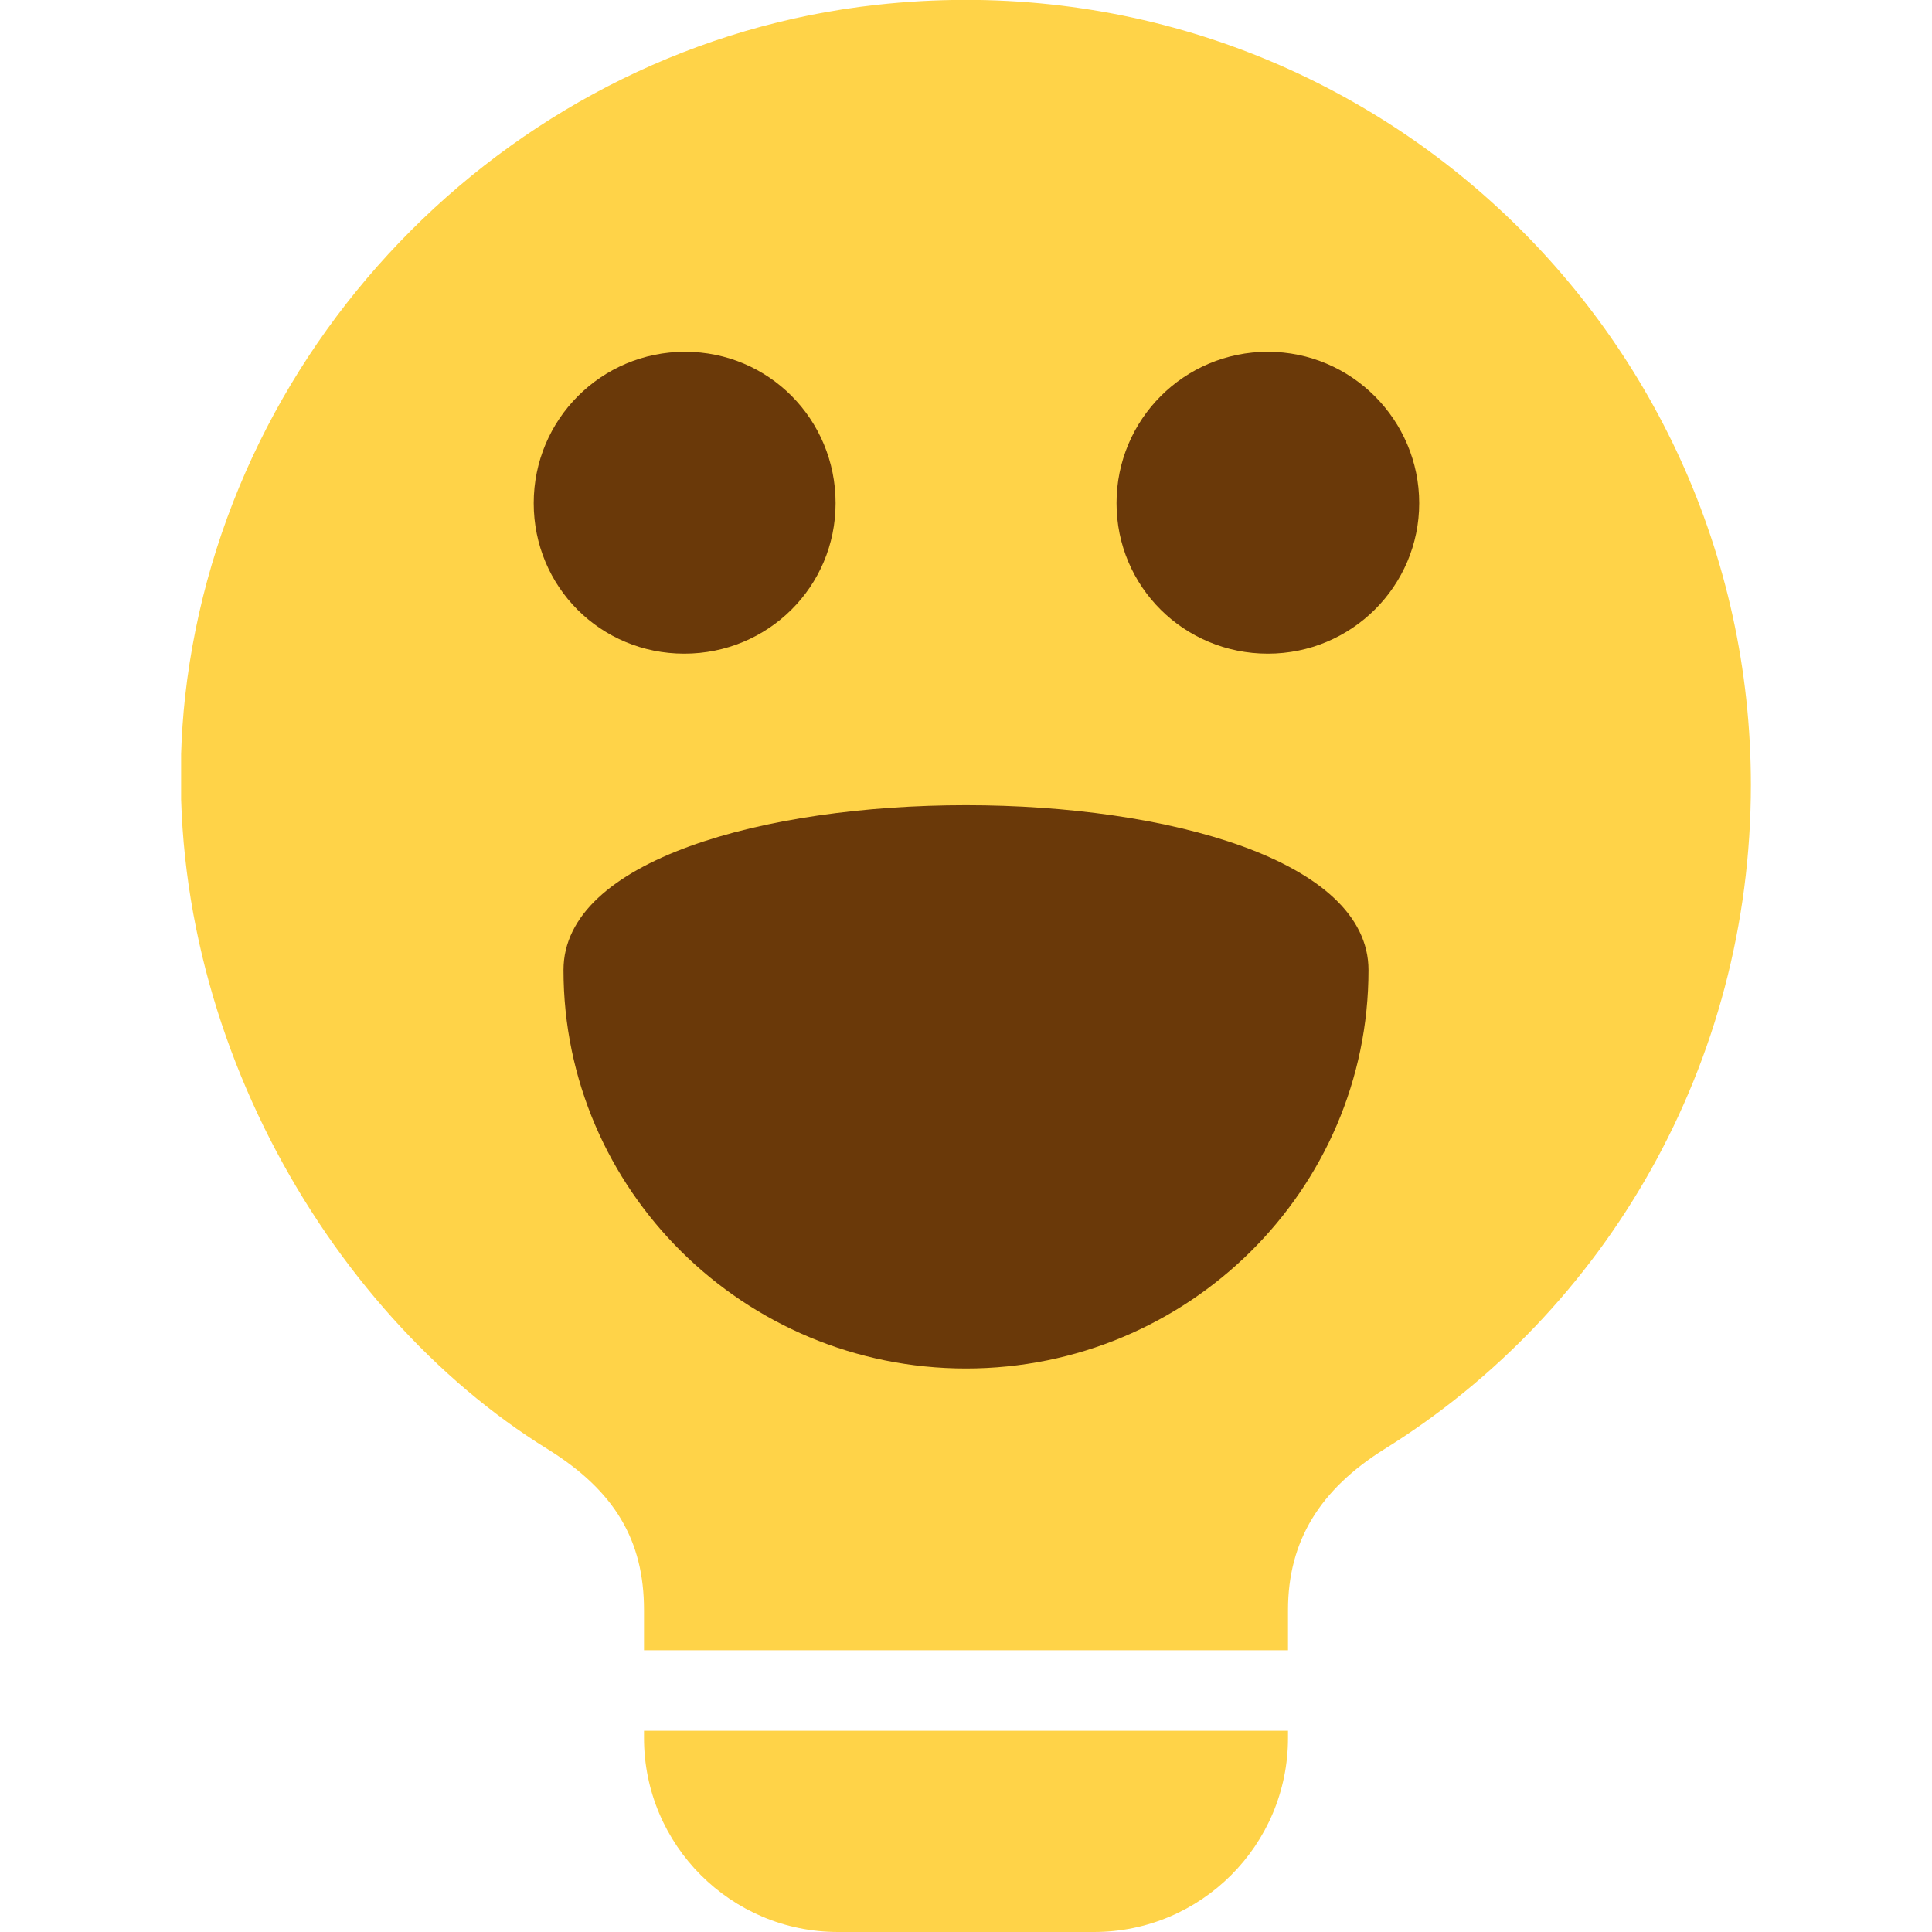 <svg width="24" height="24" viewBox="0 0 24 24" fill="none" xmlns="http://www.w3.org/2000/svg">
<g clip-path="url(#clip0)">
<path d="M8 21.5H16V21.59C16 22.92 14.92 24 13.59 24H10.41C9.08 24 8 22.92 8 21.59V21.5ZM10.89 0.06C6.42 0.55 2.8 4.18 2.3 8.65C1.87 12.57 4.05 16.3 6.8 18C7.64 18.52 8 19.14 8 20V20.5H16V20C16 19.14 16.4 18.5 17.2 18C19.95 16.29 21.75 13.22 21.75 9.75C21.75 4 16.77 -0.59 10.89 0.06Z" fill="#FFD348"/>
<path d="M10.38 6.25C10.38 7.29 9.54 8.12 8.5 8.12C7.46 8.12 6.63 7.29 6.63 6.25C6.63 5.21 7.47 4.37 8.51 4.37C9.55 4.37 10.38 5.21 10.38 6.25ZM15.75 4.37C14.71 4.37 13.87 5.21 13.87 6.25C13.87 7.29 14.71 8.12 15.75 8.12C16.79 8.12 17.63 7.28 17.63 6.25C17.63 5.22 16.79 4.37 15.75 4.37ZM7 12.05C7 14.78 9.24 17 12 17C14.76 17 17 14.78 17 12.05C17 9.32 7 9.32 7 12.05Z" fill="#6A3909"/>
</g>
<defs>
<clipPath id="clip0">
<rect width="19.5" height="24" fill="white" transform="translate(2.25)"/>
</clipPath>
</defs>
</svg>
